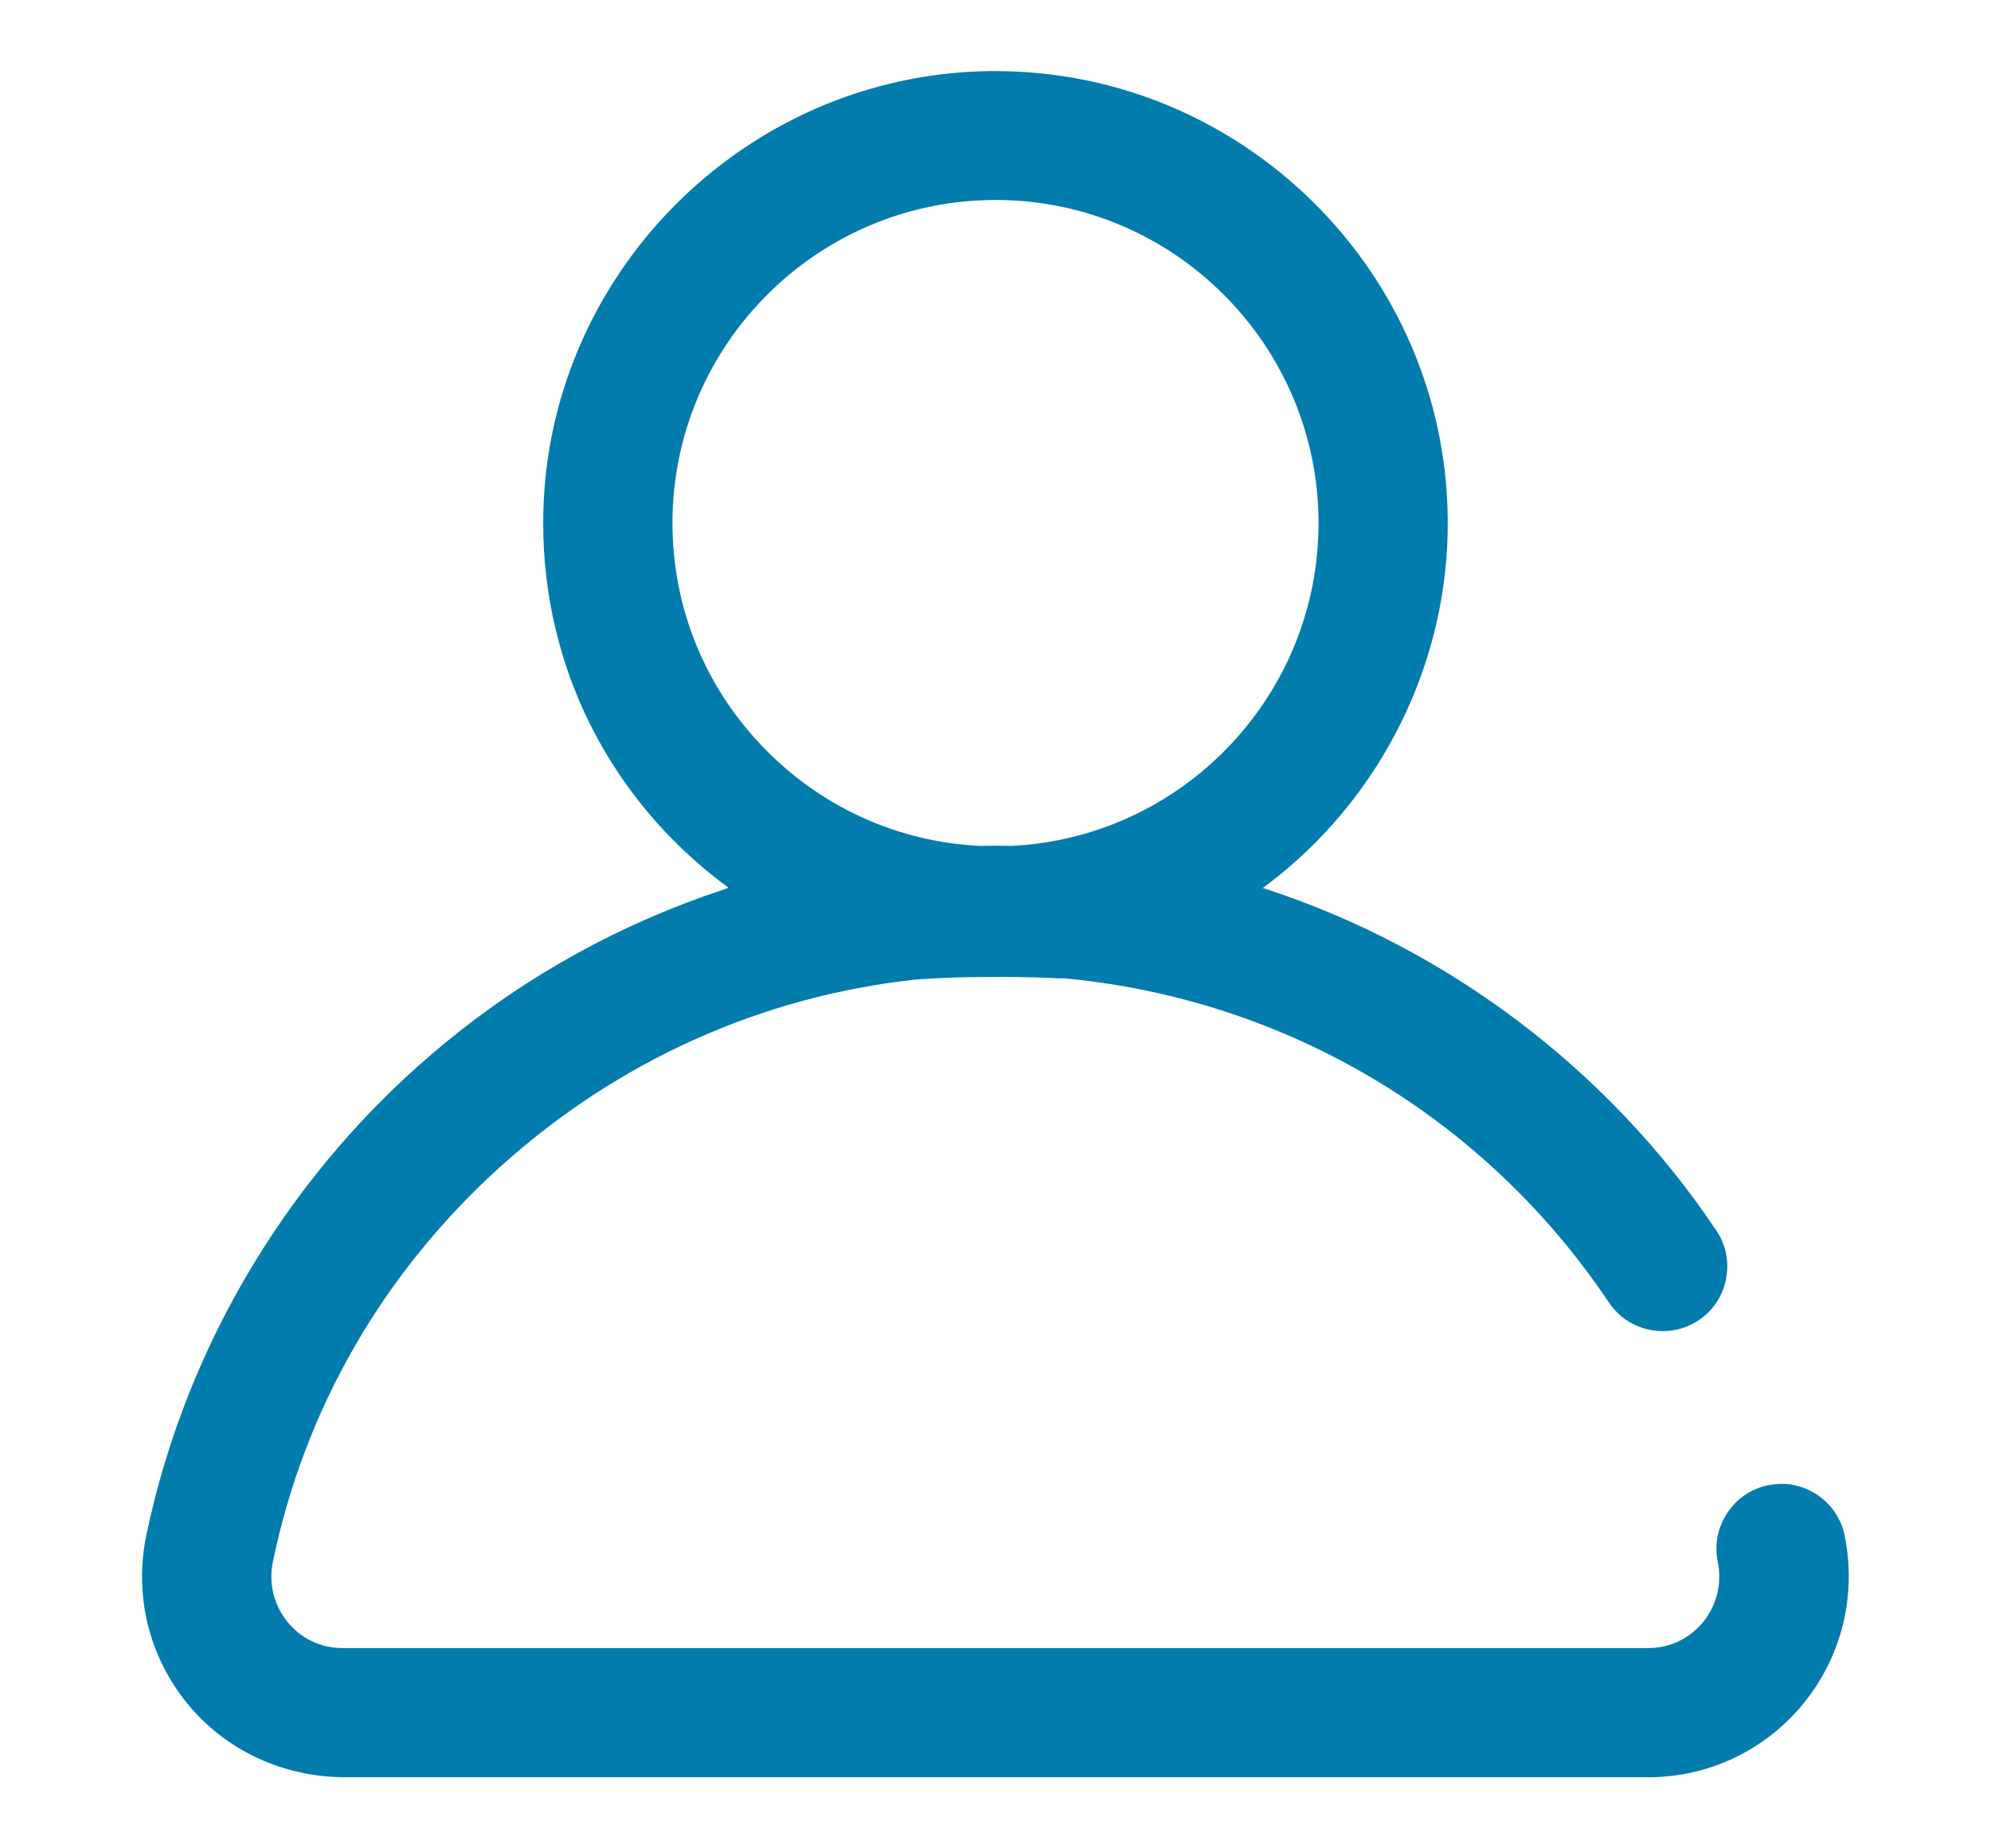 <svg width="28" height="26" viewBox="0 0 28 26" fill="none" xmlns="http://www.w3.org/2000/svg">
<path d="M25.365 23.96C25.904 23.296 26.113 22.435 25.941 21.595C25.854 21.177 25.482 20.873 25.052 20.873C24.989 20.873 24.926 20.881 24.863 20.893C24.375 20.994 24.057 21.478 24.157 21.967C24.22 22.268 24.145 22.577 23.953 22.815C23.84 22.953 23.589 23.183 23.176 23.183H4.82C4.406 23.183 4.155 22.953 4.043 22.815C3.85 22.577 3.775 22.268 3.838 21.967C4.285 19.811 5.396 17.89 7.046 16.403C8.684 14.928 10.697 14.017 12.874 13.779C12.916 13.775 12.991 13.771 13.016 13.771C13.049 13.767 13.125 13.762 13.333 13.754C13.505 13.746 13.776 13.742 14.081 13.742C14.382 13.742 14.658 13.75 14.896 13.762C14.913 13.762 14.929 13.762 14.946 13.762C14.971 13.762 14.996 13.762 15.021 13.767C18.117 14.072 20.891 15.73 22.628 18.324C22.796 18.575 23.08 18.725 23.385 18.725C23.564 18.725 23.74 18.671 23.89 18.571C24.091 18.437 24.229 18.228 24.274 17.99C24.32 17.752 24.274 17.51 24.137 17.309C22.628 15.057 20.381 13.353 17.816 12.509L17.758 12.492L17.808 12.455C19.42 11.243 20.377 9.322 20.36 7.312C20.335 3.832 17.482 1 13.998 1C13.973 1 13.943 1 13.918 1C10.455 1.046 7.639 3.899 7.639 7.358C7.639 9.38 8.571 11.235 10.196 12.451L10.246 12.488L10.188 12.509C8.746 12.985 7.422 13.712 6.261 14.669C4.114 16.432 2.622 18.892 2.058 21.595C1.883 22.435 2.092 23.3 2.635 23.964C3.174 24.624 3.984 25 4.861 25H23.18C24.032 25 24.826 24.62 25.365 23.96ZM9.457 7.358C9.457 4.852 11.495 2.813 14.002 2.813C16.508 2.813 18.543 4.856 18.543 7.358C18.543 8.532 18.096 9.643 17.285 10.496C16.475 11.344 15.389 11.841 14.227 11.899C14.077 11.895 13.931 11.895 13.785 11.899C12.619 11.845 11.529 11.344 10.723 10.5C9.904 9.648 9.457 8.532 9.457 7.358Z" fill="#027CAD"/>
</svg>
